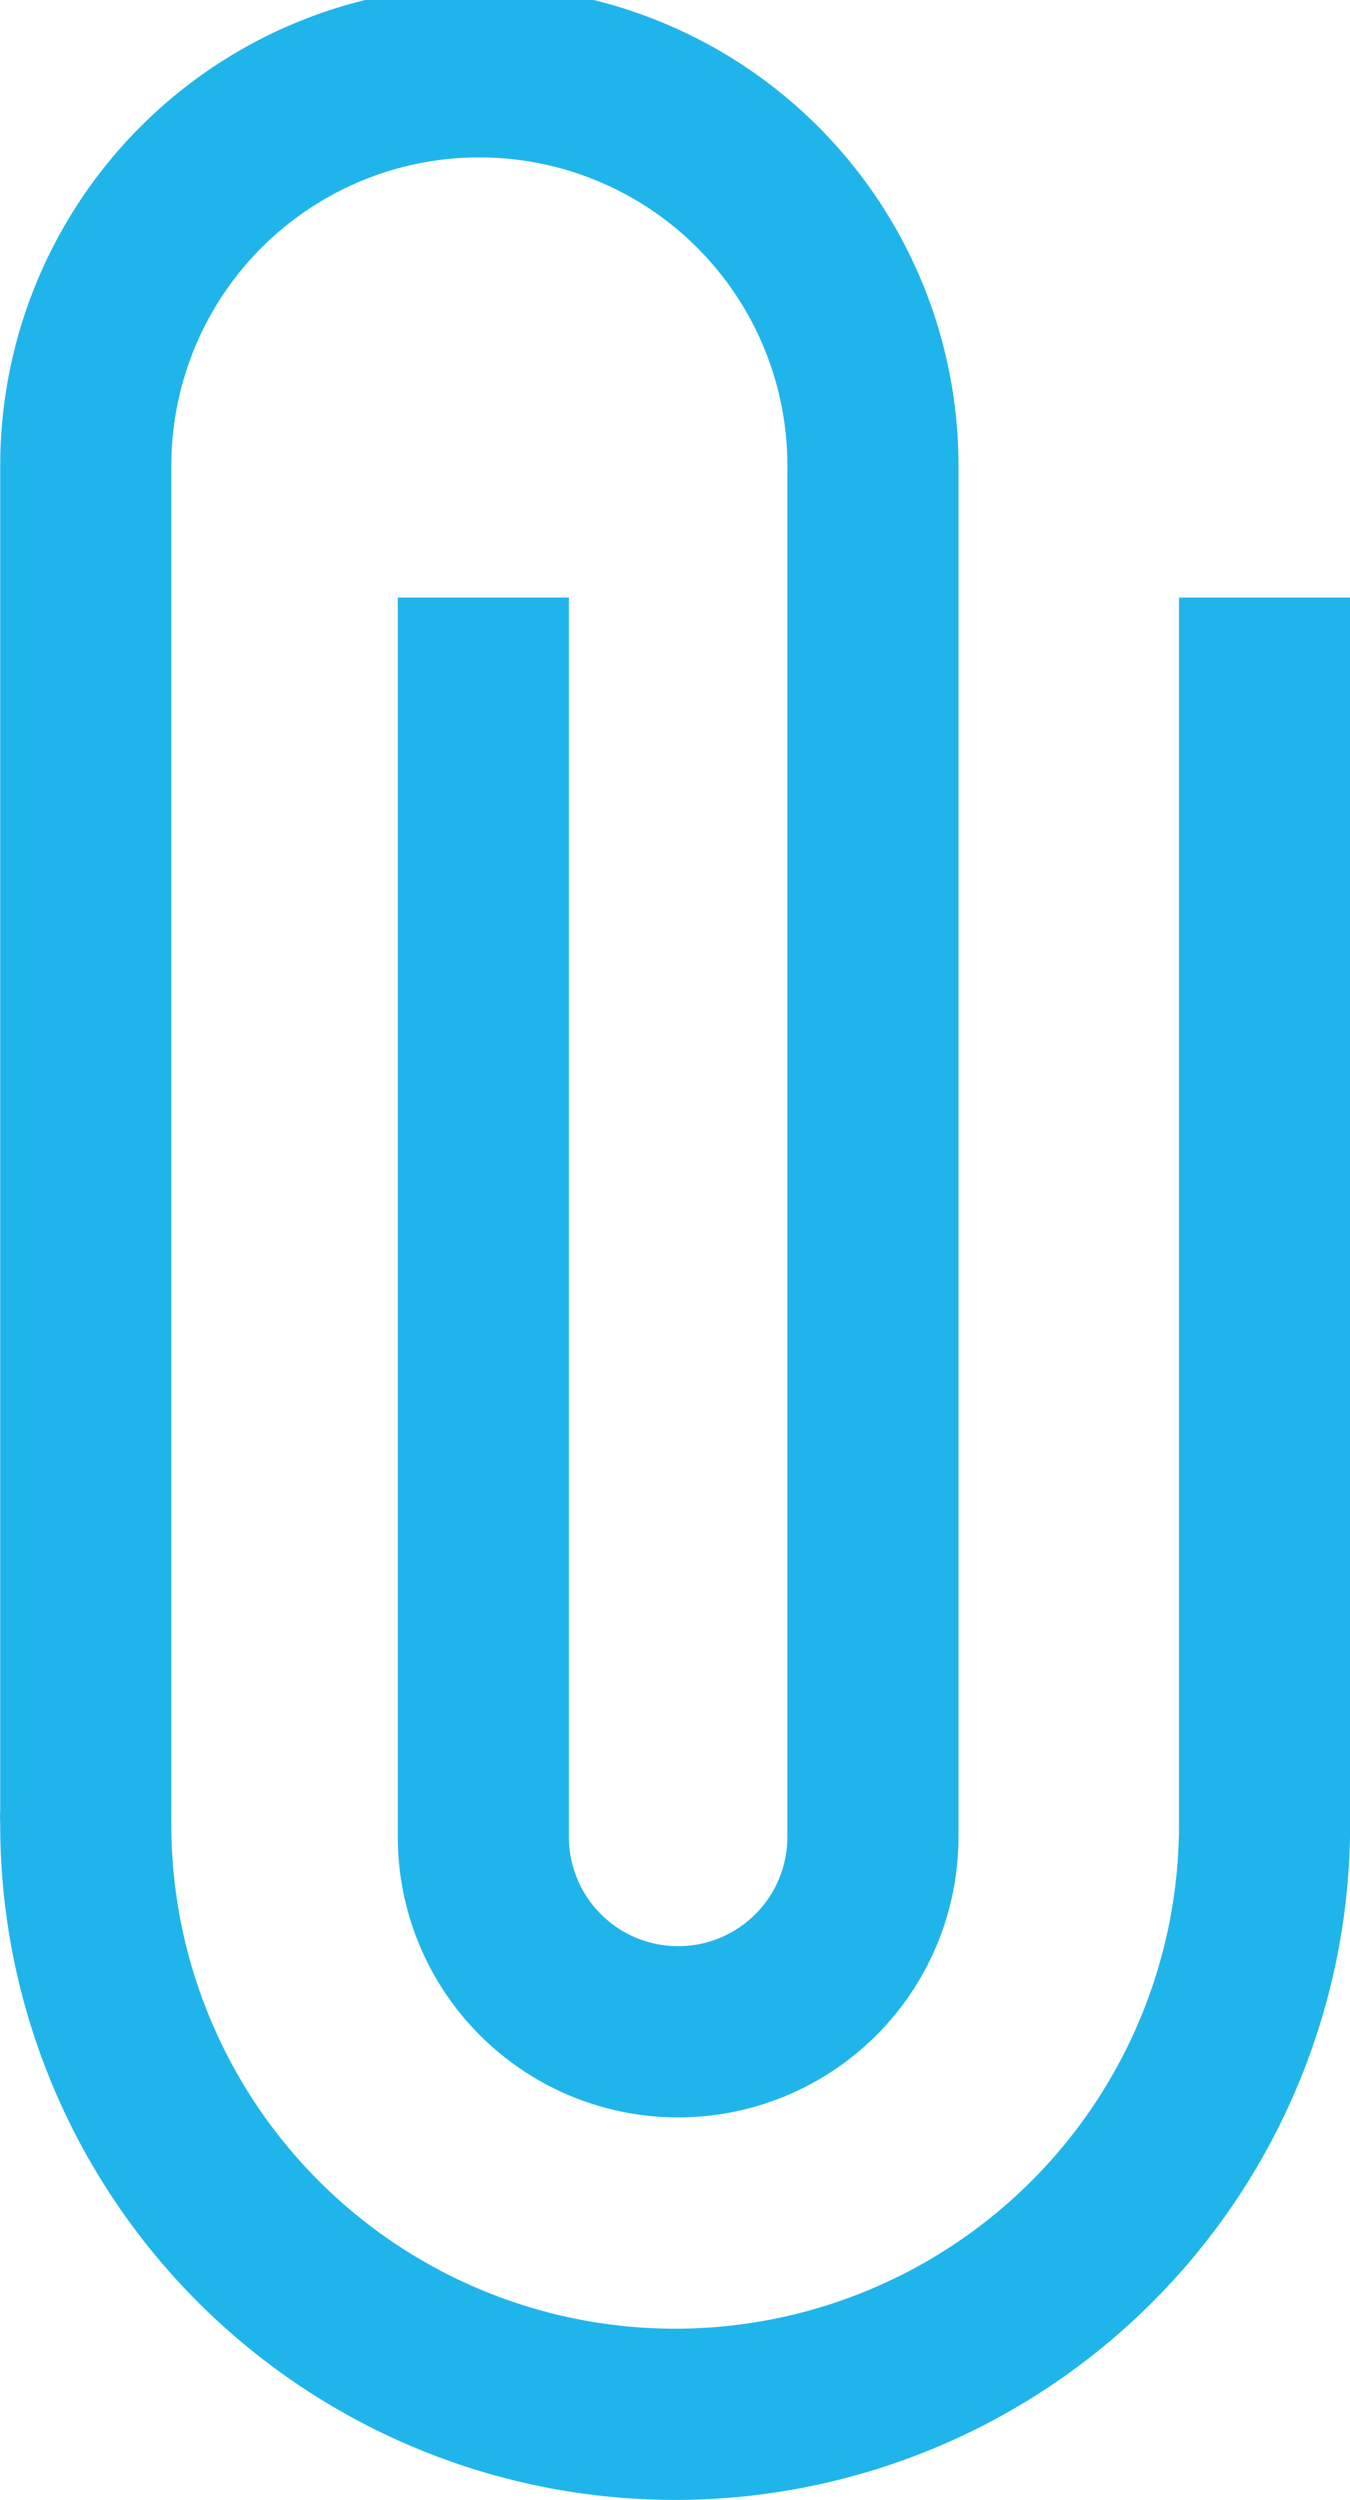<svg xmlns="http://www.w3.org/2000/svg" width="11.834" height="21.902" viewBox="0 0 11.834 21.902">
  <g id="noun_Attachment_1084336" transform="translate(-37.506 -26.065)">
    <path id="Path_8" data-name="Path 8" d="M48.591,31.3V42.083a5.166,5.166,0,1,1-10.333-.066.334.334,0,0,1,0-.066h0V30.122a3.45,3.45,0,0,1,6.9.044V42.158a1.707,1.707,0,0,1-3.415,0h0V31.3" transform="translate(0)" fill="none" stroke="#1fb5eb" stroke-linejoin="round" stroke-width="1.5"/>
  </g>
</svg>
